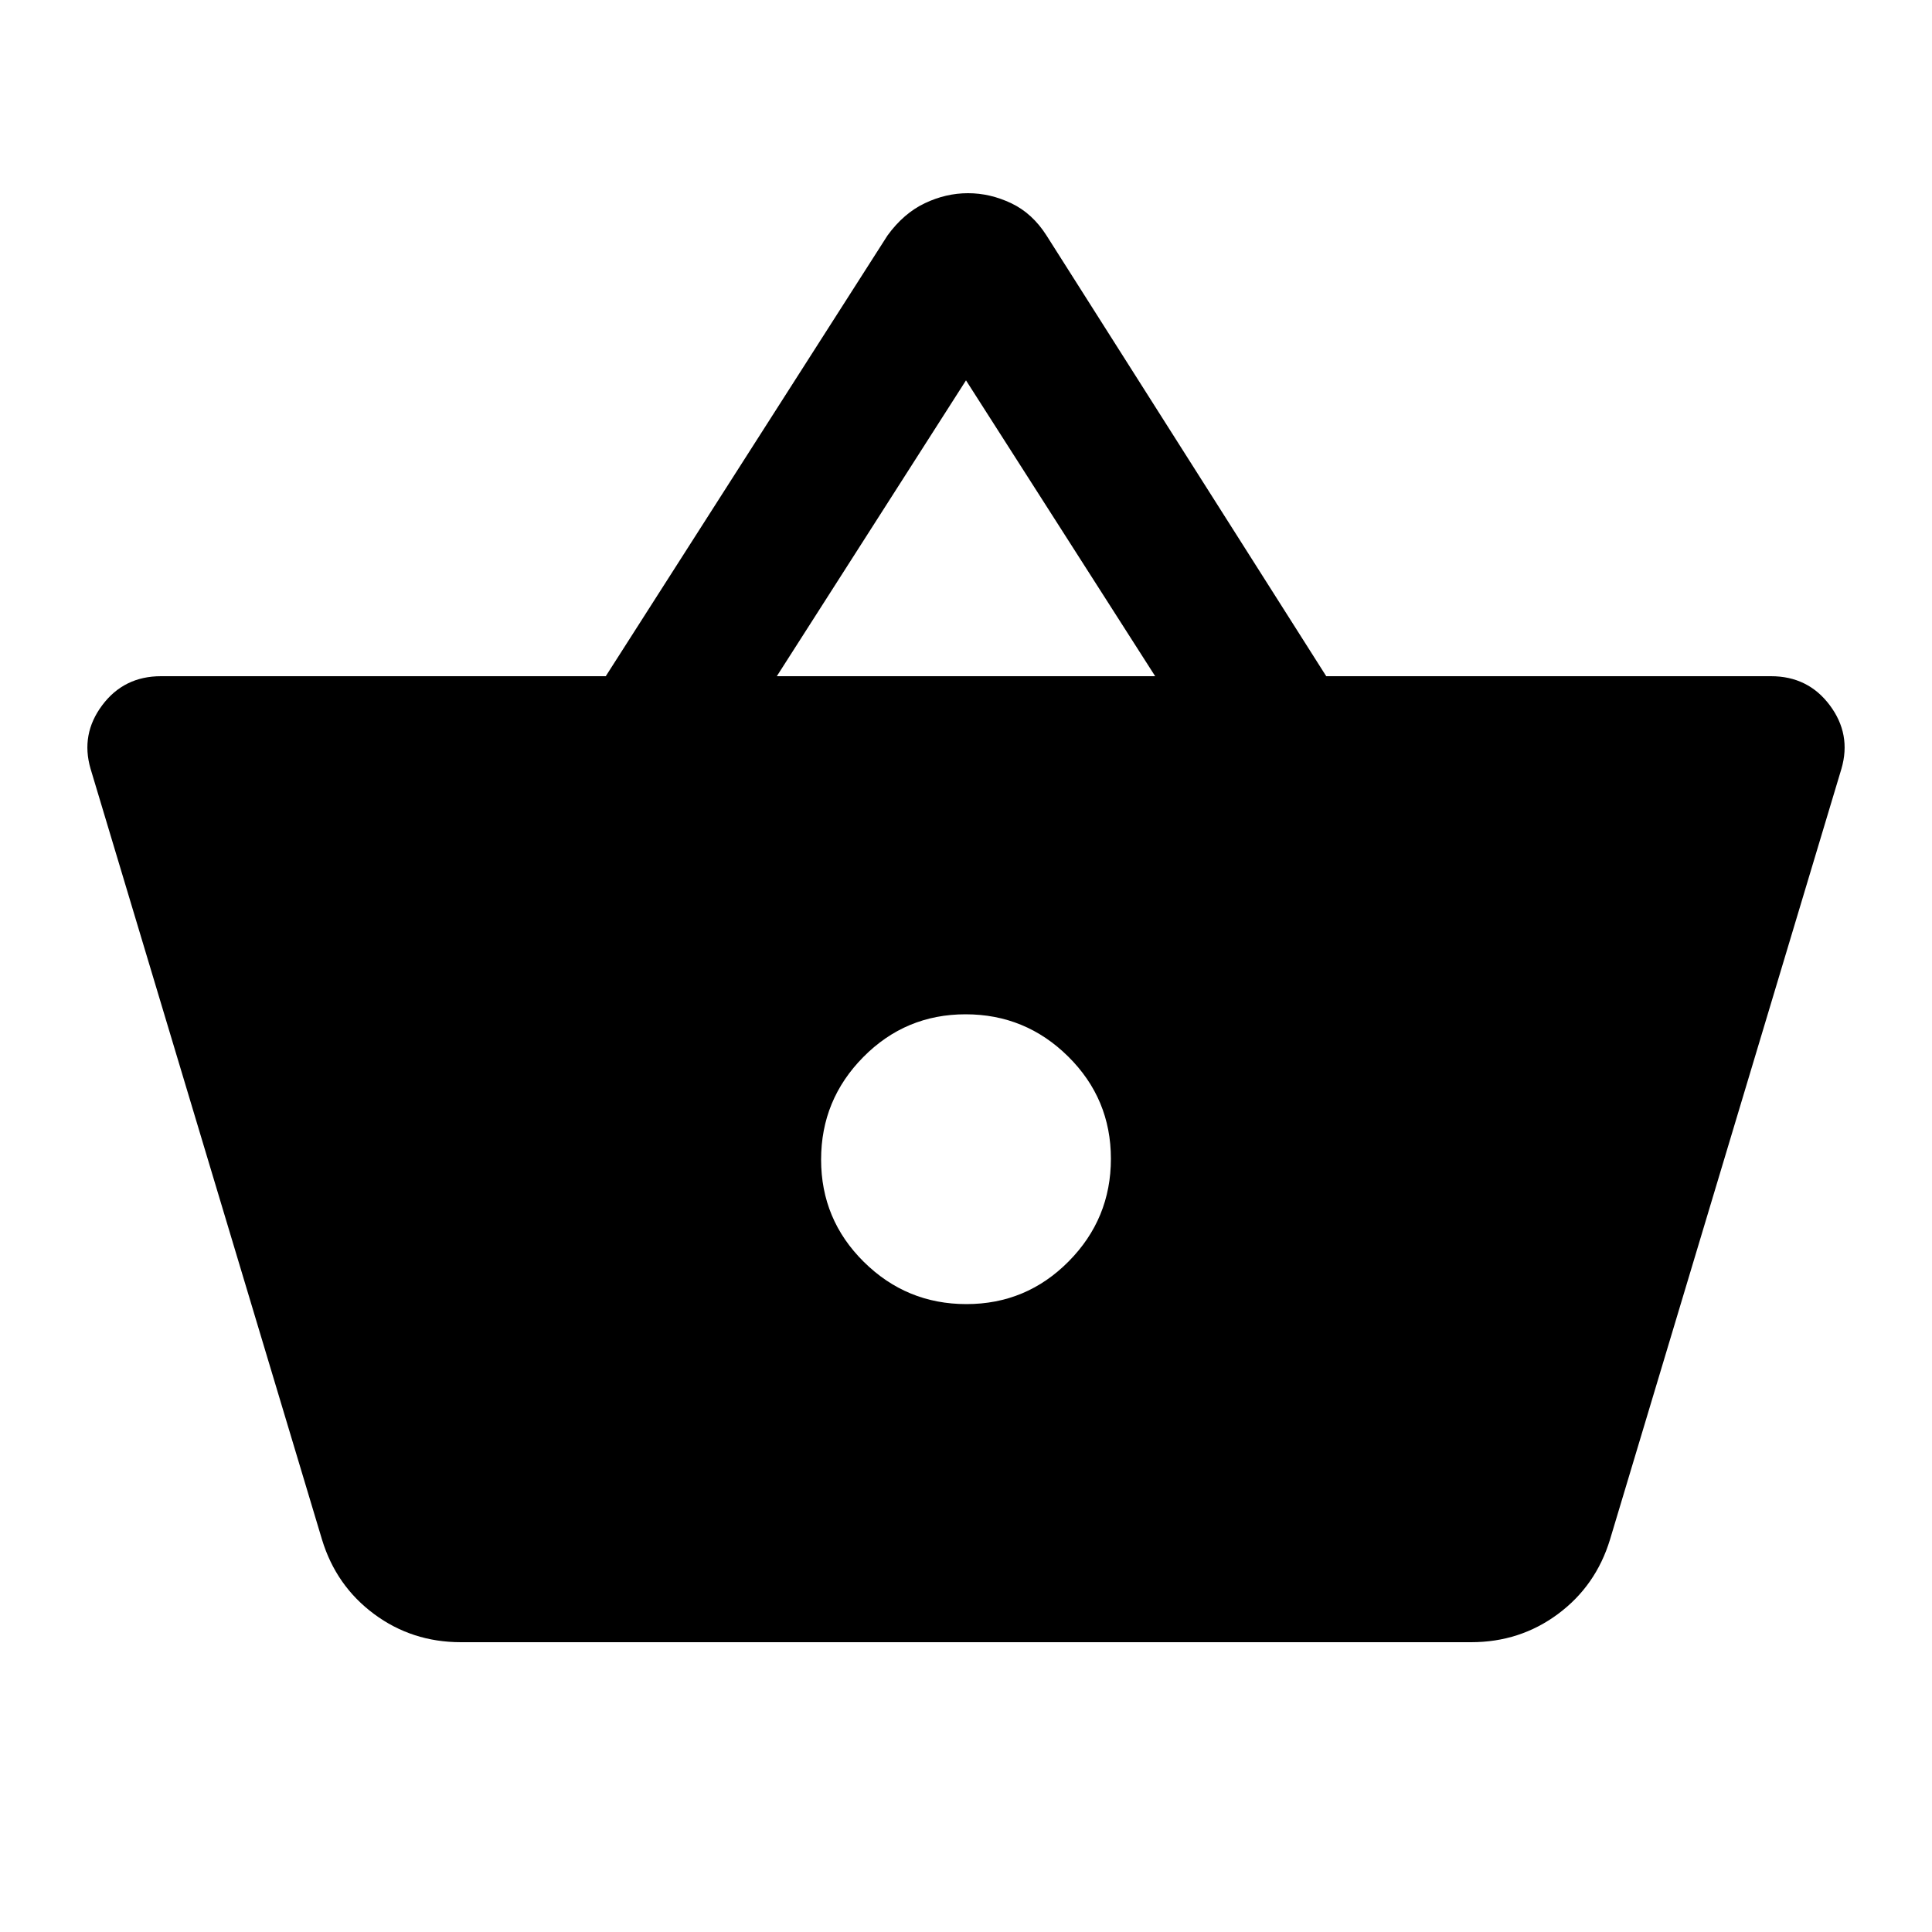 <svg xmlns="http://www.w3.org/2000/svg" height="20" viewBox="0 -960 960 960" width="20"><path d="M229-144q-24.26 0-43.13-14T160-195L45-578q-5-17.14 5.79-31.57T80-624h221l140-219q8-11 18.5-16t21.5-5q11 0 21.5 5t17.5 16l139 219h221q18.42 0 29.21 14.43T915-578L800-195q-7 23-25.87 37T731-144H229Zm251.21-168Q510-312 531-333.21t21-51Q552-414 530.79-435t-51-21Q450-456 429-434.79t-21 51Q408-354 429.21-333t51 21ZM386-624h188l-94-147-94 147Z"/></svg>
